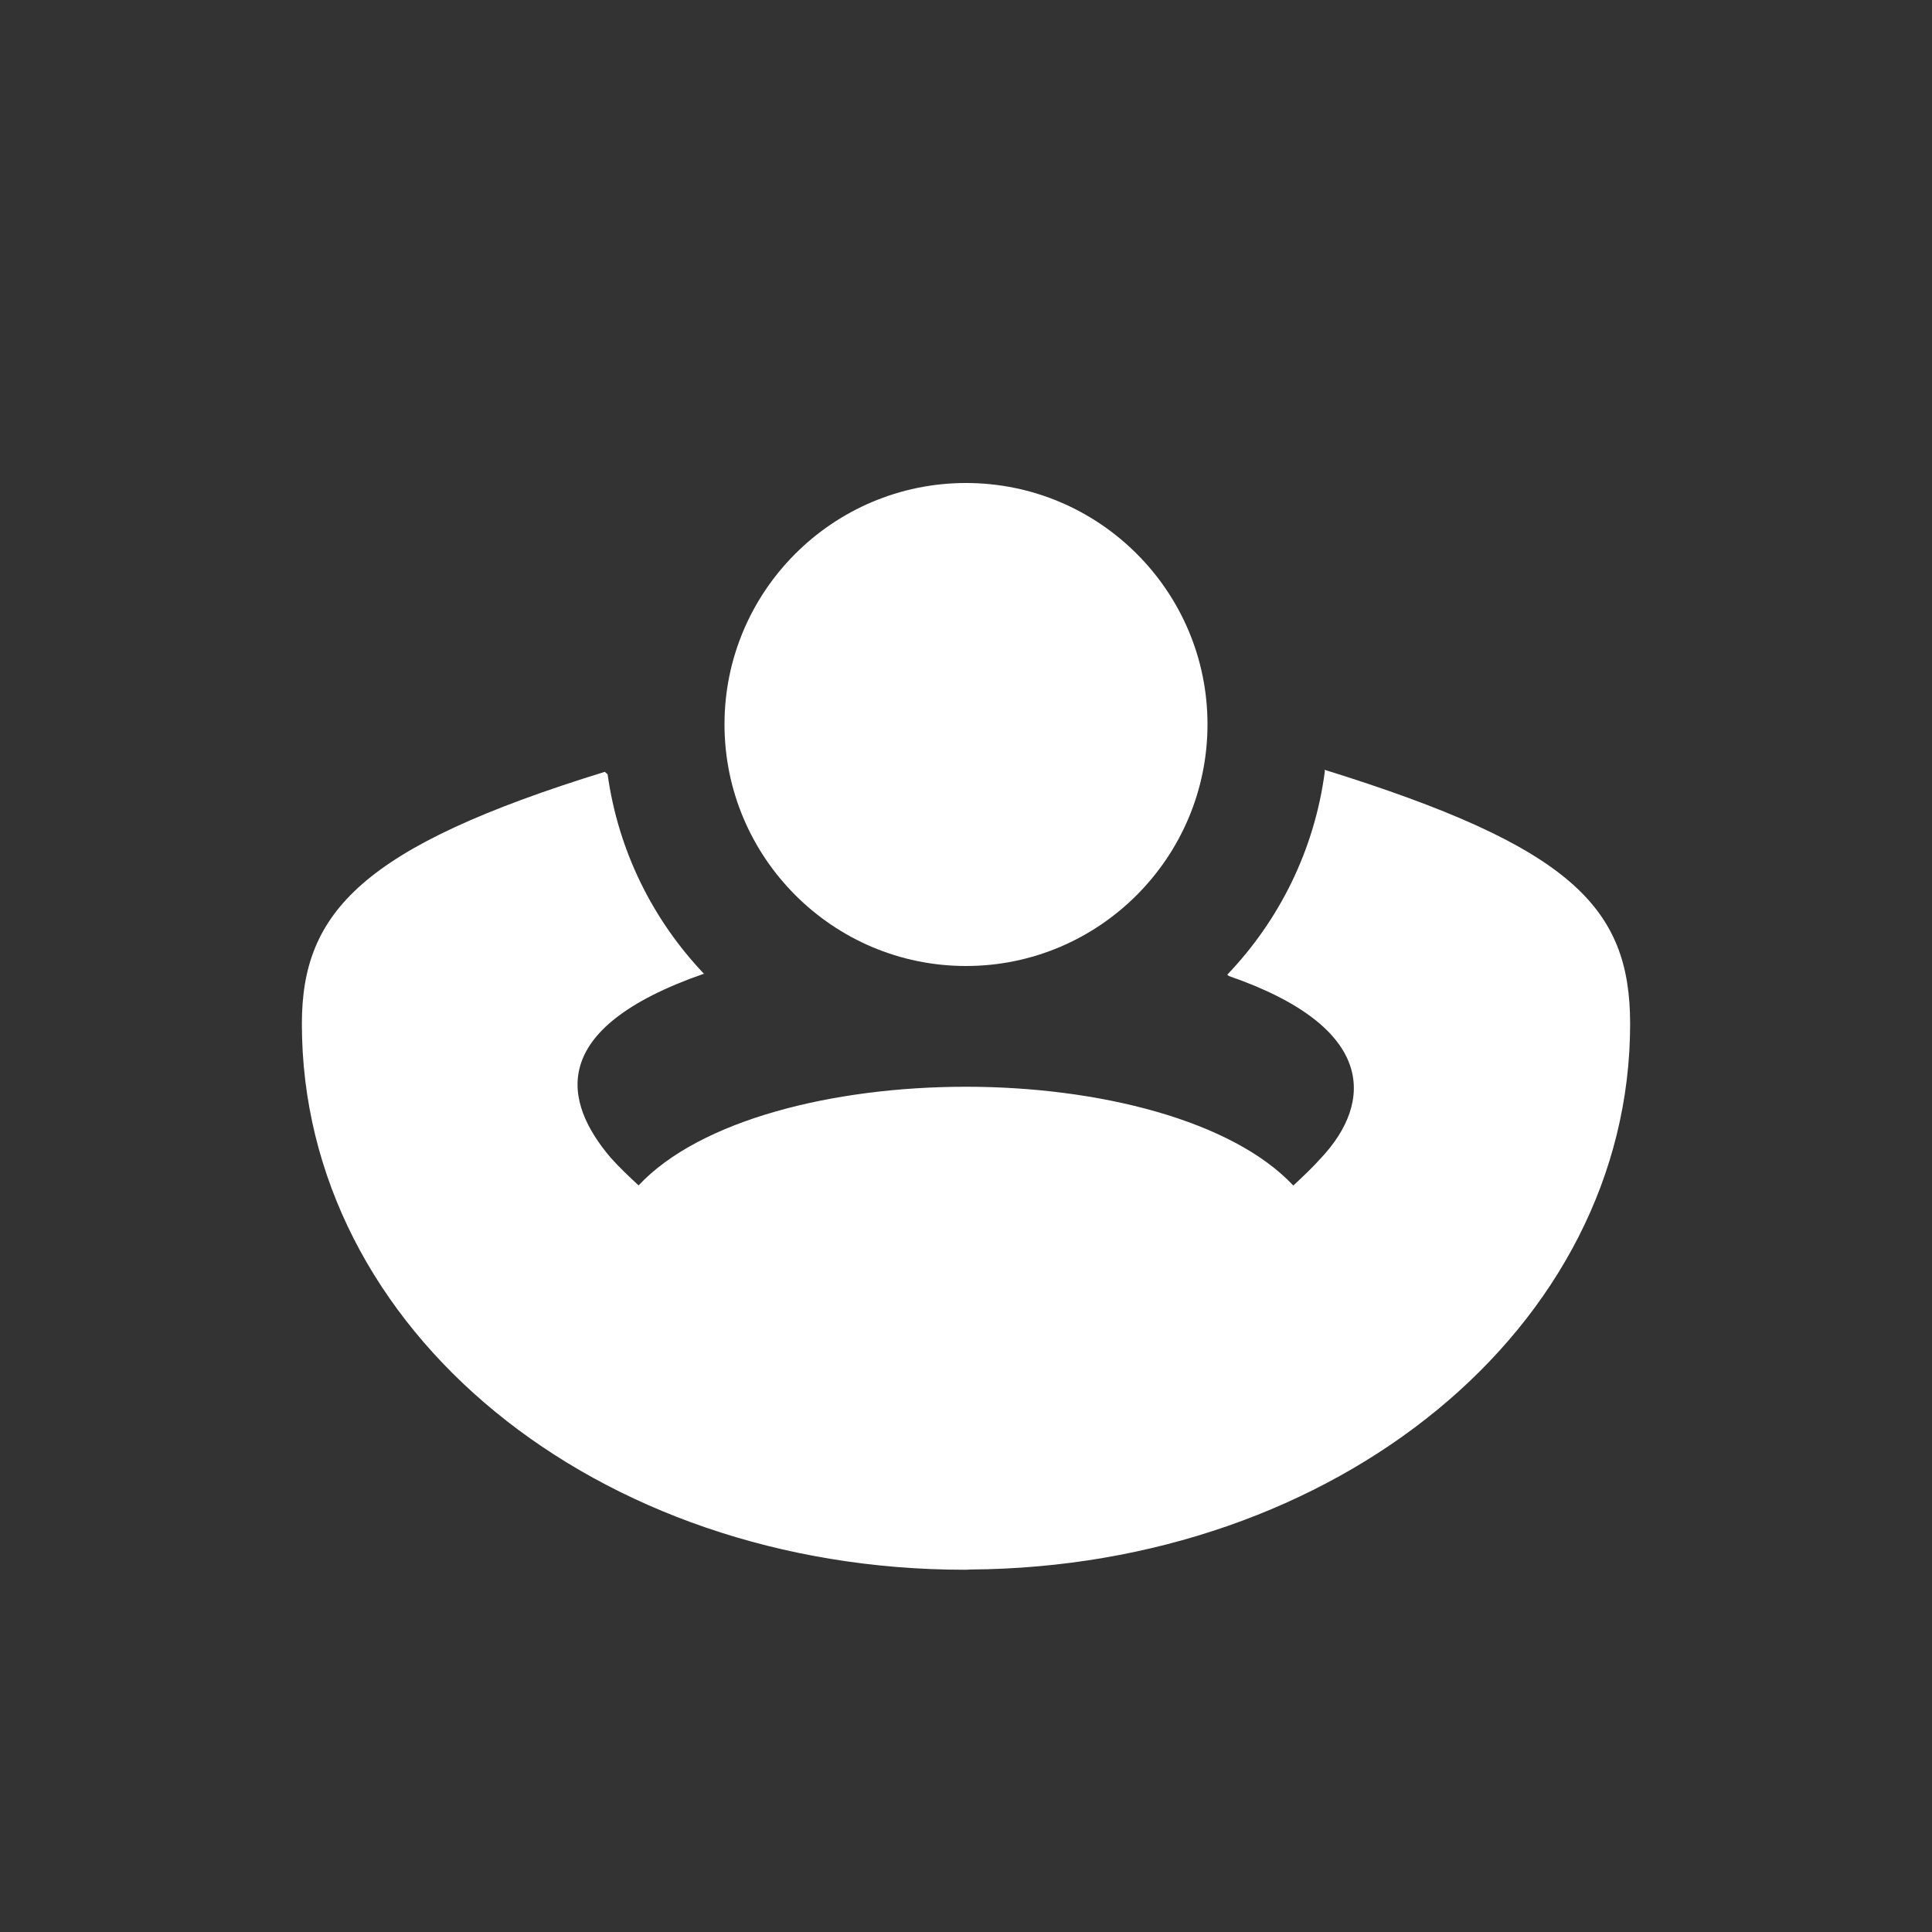 <?xml version="1.0" encoding="UTF-8"?>
<svg width="32px" height="32px" viewBox="0 0 32 32" version="1.1" xmlns="http://www.w3.org/2000/svg" xmlns:xlink="http://www.w3.org/1999/xlink">
    <rect x="0" y="0" width="32" height="32" fill="#333333" stroke="none"/>
    <!-- Generator: Sketch 43.2 (39069) - http://www.bohemiancoding.com/sketch -->
    <title>svg/ic_map_poi_121</title>
    <desc>Created with Sketch.</desc>
    <defs></defs>
    <g id="Assets-white-32x32" stroke="none" stroke-width="1" fill="none" fill-rule="evenodd">
        <g id="ic_map_poi_121" fill="#ffffff">
            <path d="M16,16 C13.794,16 12,14.204 12,11.997 C12,9.793 13.794,8 16,8 C18.206,8 20,9.793 20,11.997 C20,14.204 18.206,16 16,16" id="Fill-3"></path>
            <path d="M11.667,16.125 C11.664,16.126 11.662,16.127 11.659,16.128 C11.661,16.13 11.662,16.132 11.664,16.134 L11.667,16.125 Z" id="Fill-5"></path>
            <path d="M27,16.958 C27,15.021 26.021,14.02 21.938,12.75 L21.944,12.772 C21.775,14.072 21.191,15.241 20.327,16.144 L20.354,16.166 C22.811,17.015 22.735,18.261 21.892,19.168 C21.742,19.336 21.582,19.487 21.421,19.636 C20.403,18.552 18.186,18 16,18 C13.799,18 11.591,18.551 10.577,19.634 C10.417,19.486 10.258,19.336 10.11,19.17 C9.342,18.262 9.029,17.043 11.659,16.128 C10.815,15.24 10.241,14.097 10.064,12.825 L10.017,12.784 C6.006,14.023 5,15.099 5,16.957 C5,22.041 9.884,26 15.981,26 C15.984,26 15.988,25.999 15.991,25.999 C15.994,25.999 15.997,26 16,26 C16.024,26 16.047,25.996 16.07,25.996 C22.125,25.957 27,21.995 27,16.958" id="Fill-7"></path>
        </g>
    </g>
</svg>